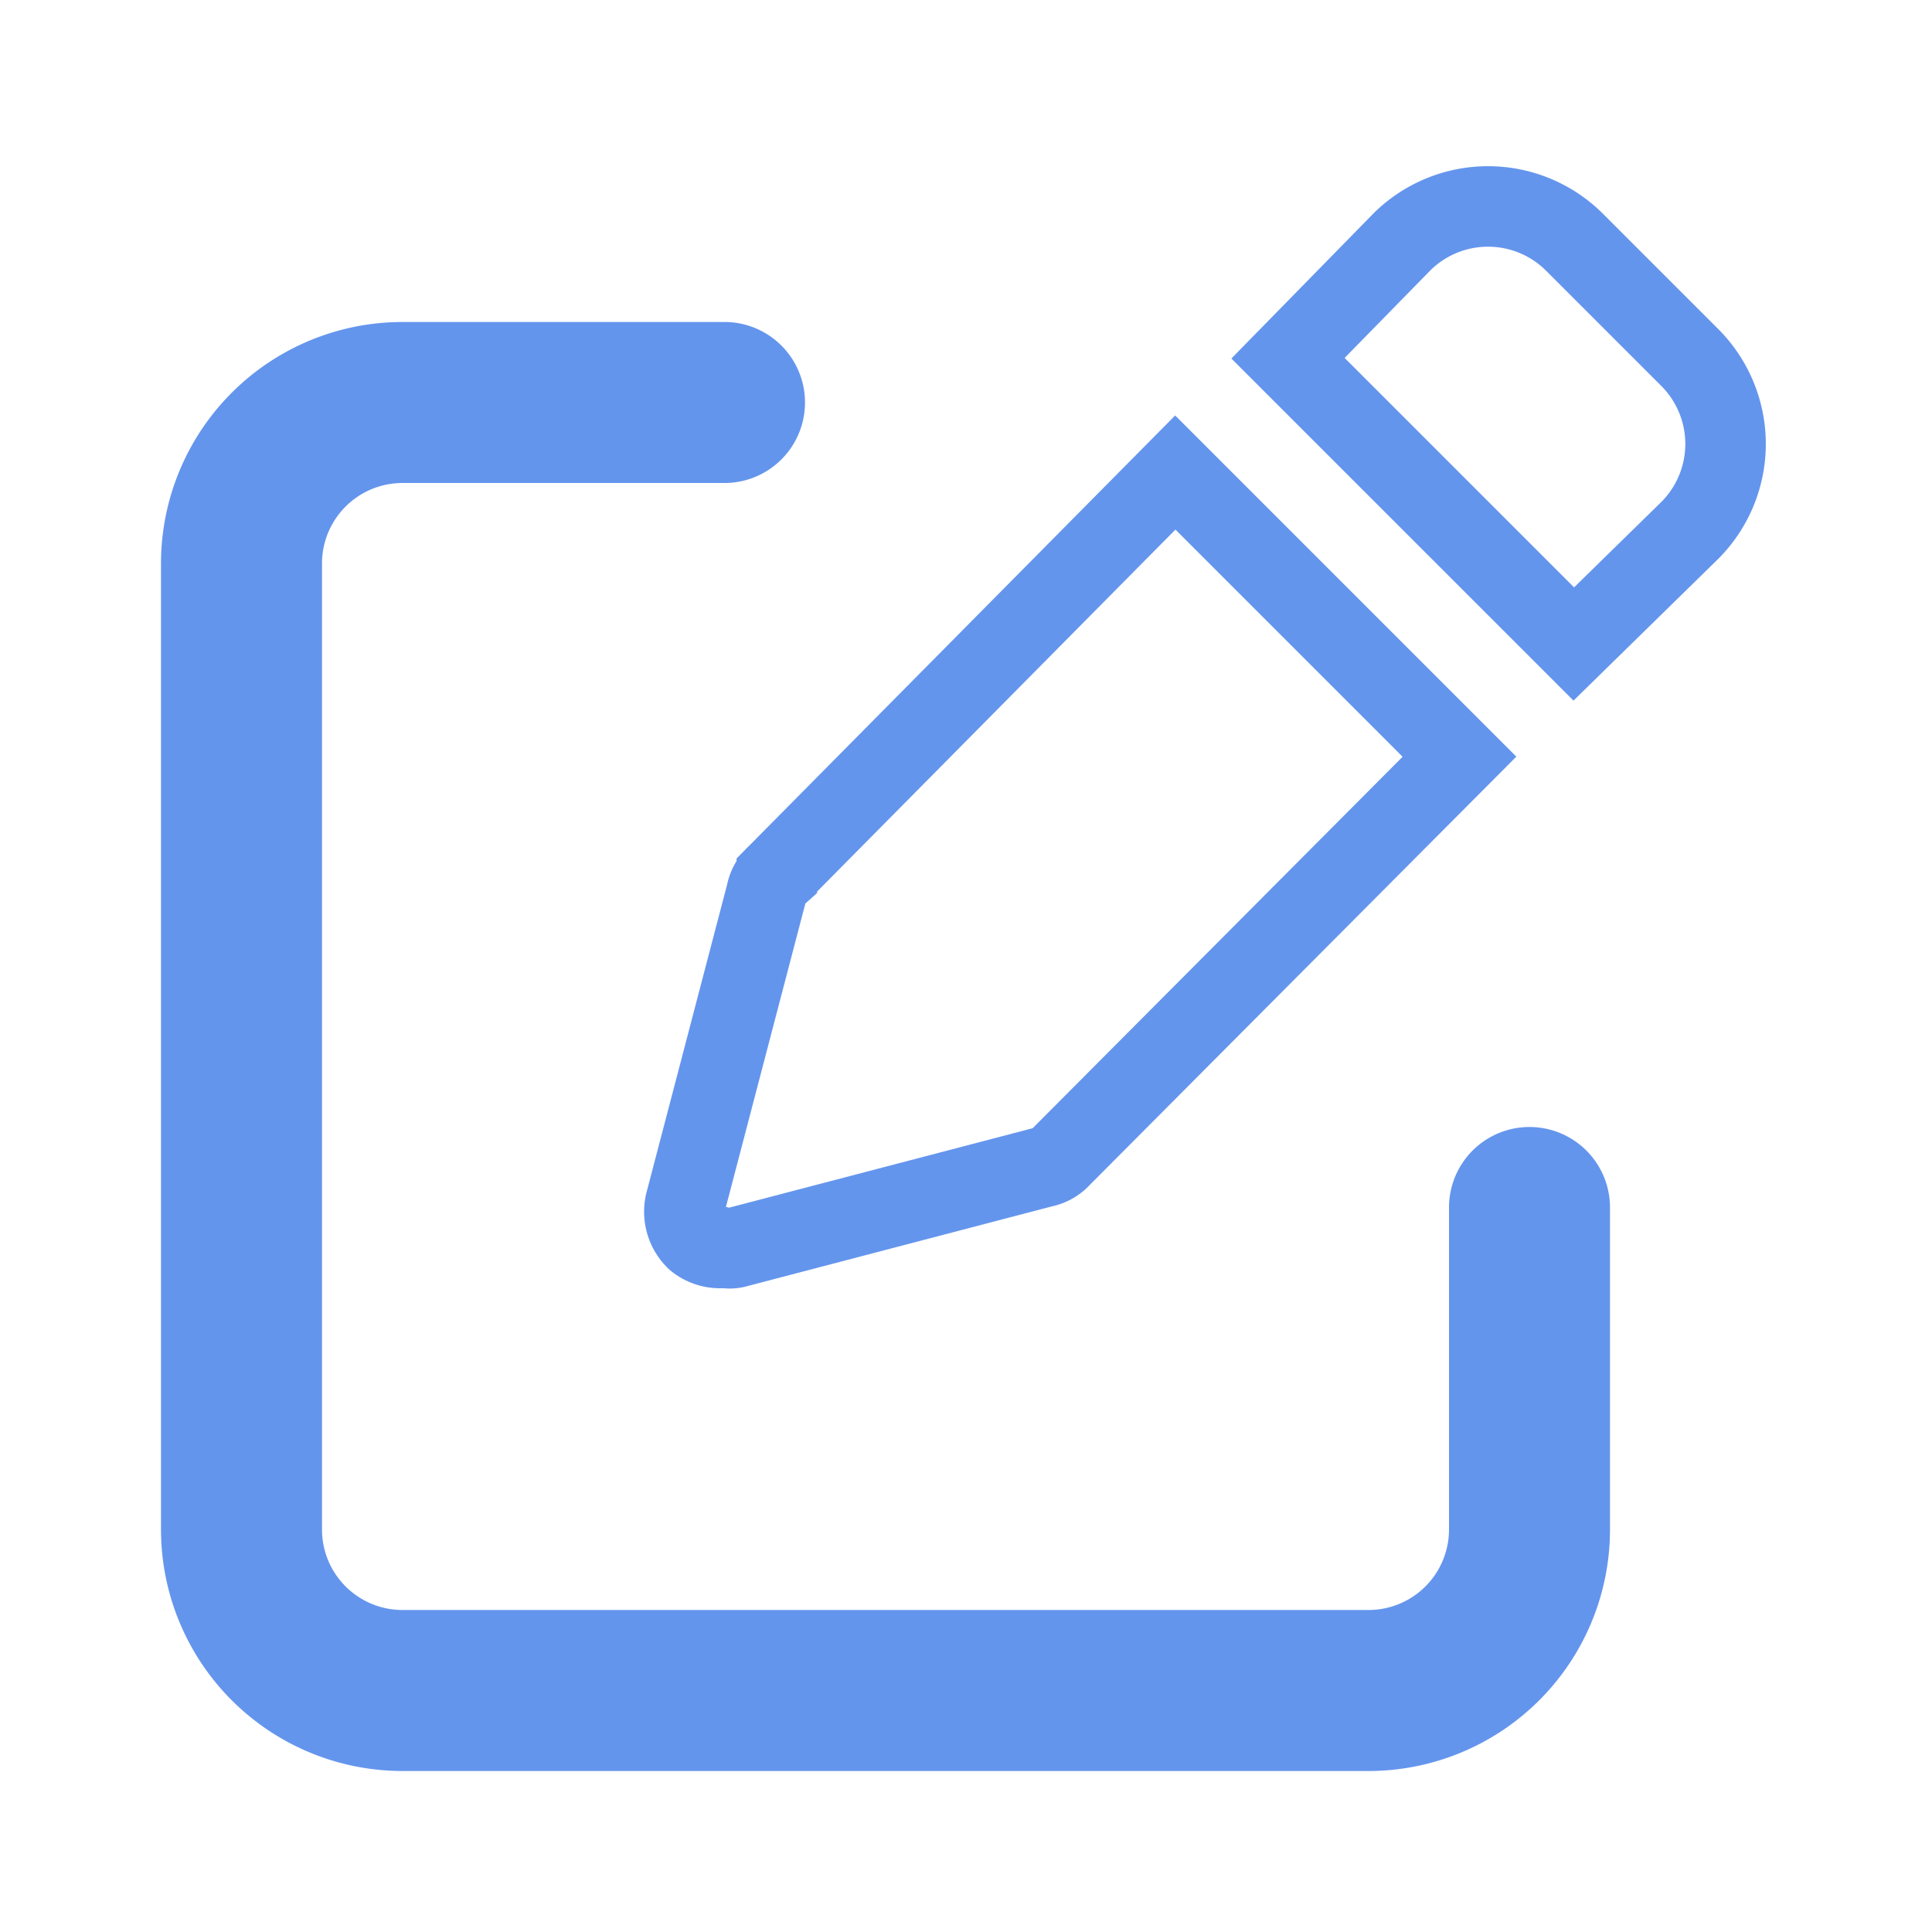 <svg width="24" height="24" xmlns="http://www.w3.org/2000/svg">
 <title/>

 <g>
  <title>background</title>
  <rect fill="none" id="canvas_background" height="402" width="582" y="-1" x="-1"/>
 </g>
 <g>
  <title>Layer 1</title>
  <path id="svg_1" fill="#6495ed" d="m17,22l-12,0a3,3 0 0 1 -3,-3l0,-12a3,3 0 0 1 3,-3l4,0a1,1 0 0 1 0,2l-4,0a1,1 0 0 0 -1,1l0,12a1,1 0 0 0 1,1l12,0a1,1 0 0 0 1,-1l0,-4a1,1 0 0 1 2,0l0,4a3,3 0 0 1 -3,3z"/>
  <path stroke="#6495ed" id="svg_2" fill="none" d="m14.6,5.87l-4.95,5a0.41,0.41 0 0 0 -0.13,0.23l-1,3.82a0.48,0.48 0 0 0 0.13,0.48a0.47,0.47 0 0 0 0.35,0.1a0.32,0.32 0 0 0 0.13,0l3.82,-1a0.41,0.41 0 0 0 0.23,-0.13l4.95,-4.97l-3.53,-3.53z"/>
  <path stroke="#6495ed" id="svg_3" fill="none" d="m21,4.45l-1.45,-1.45a1.52,1.52 0 0 0 -2.13,0l-1.42,1.45l3.55,3.55l1.45,-1.42a1.52,1.52 0 0 0 0,-2.13z"/>
 </g>
</svg>